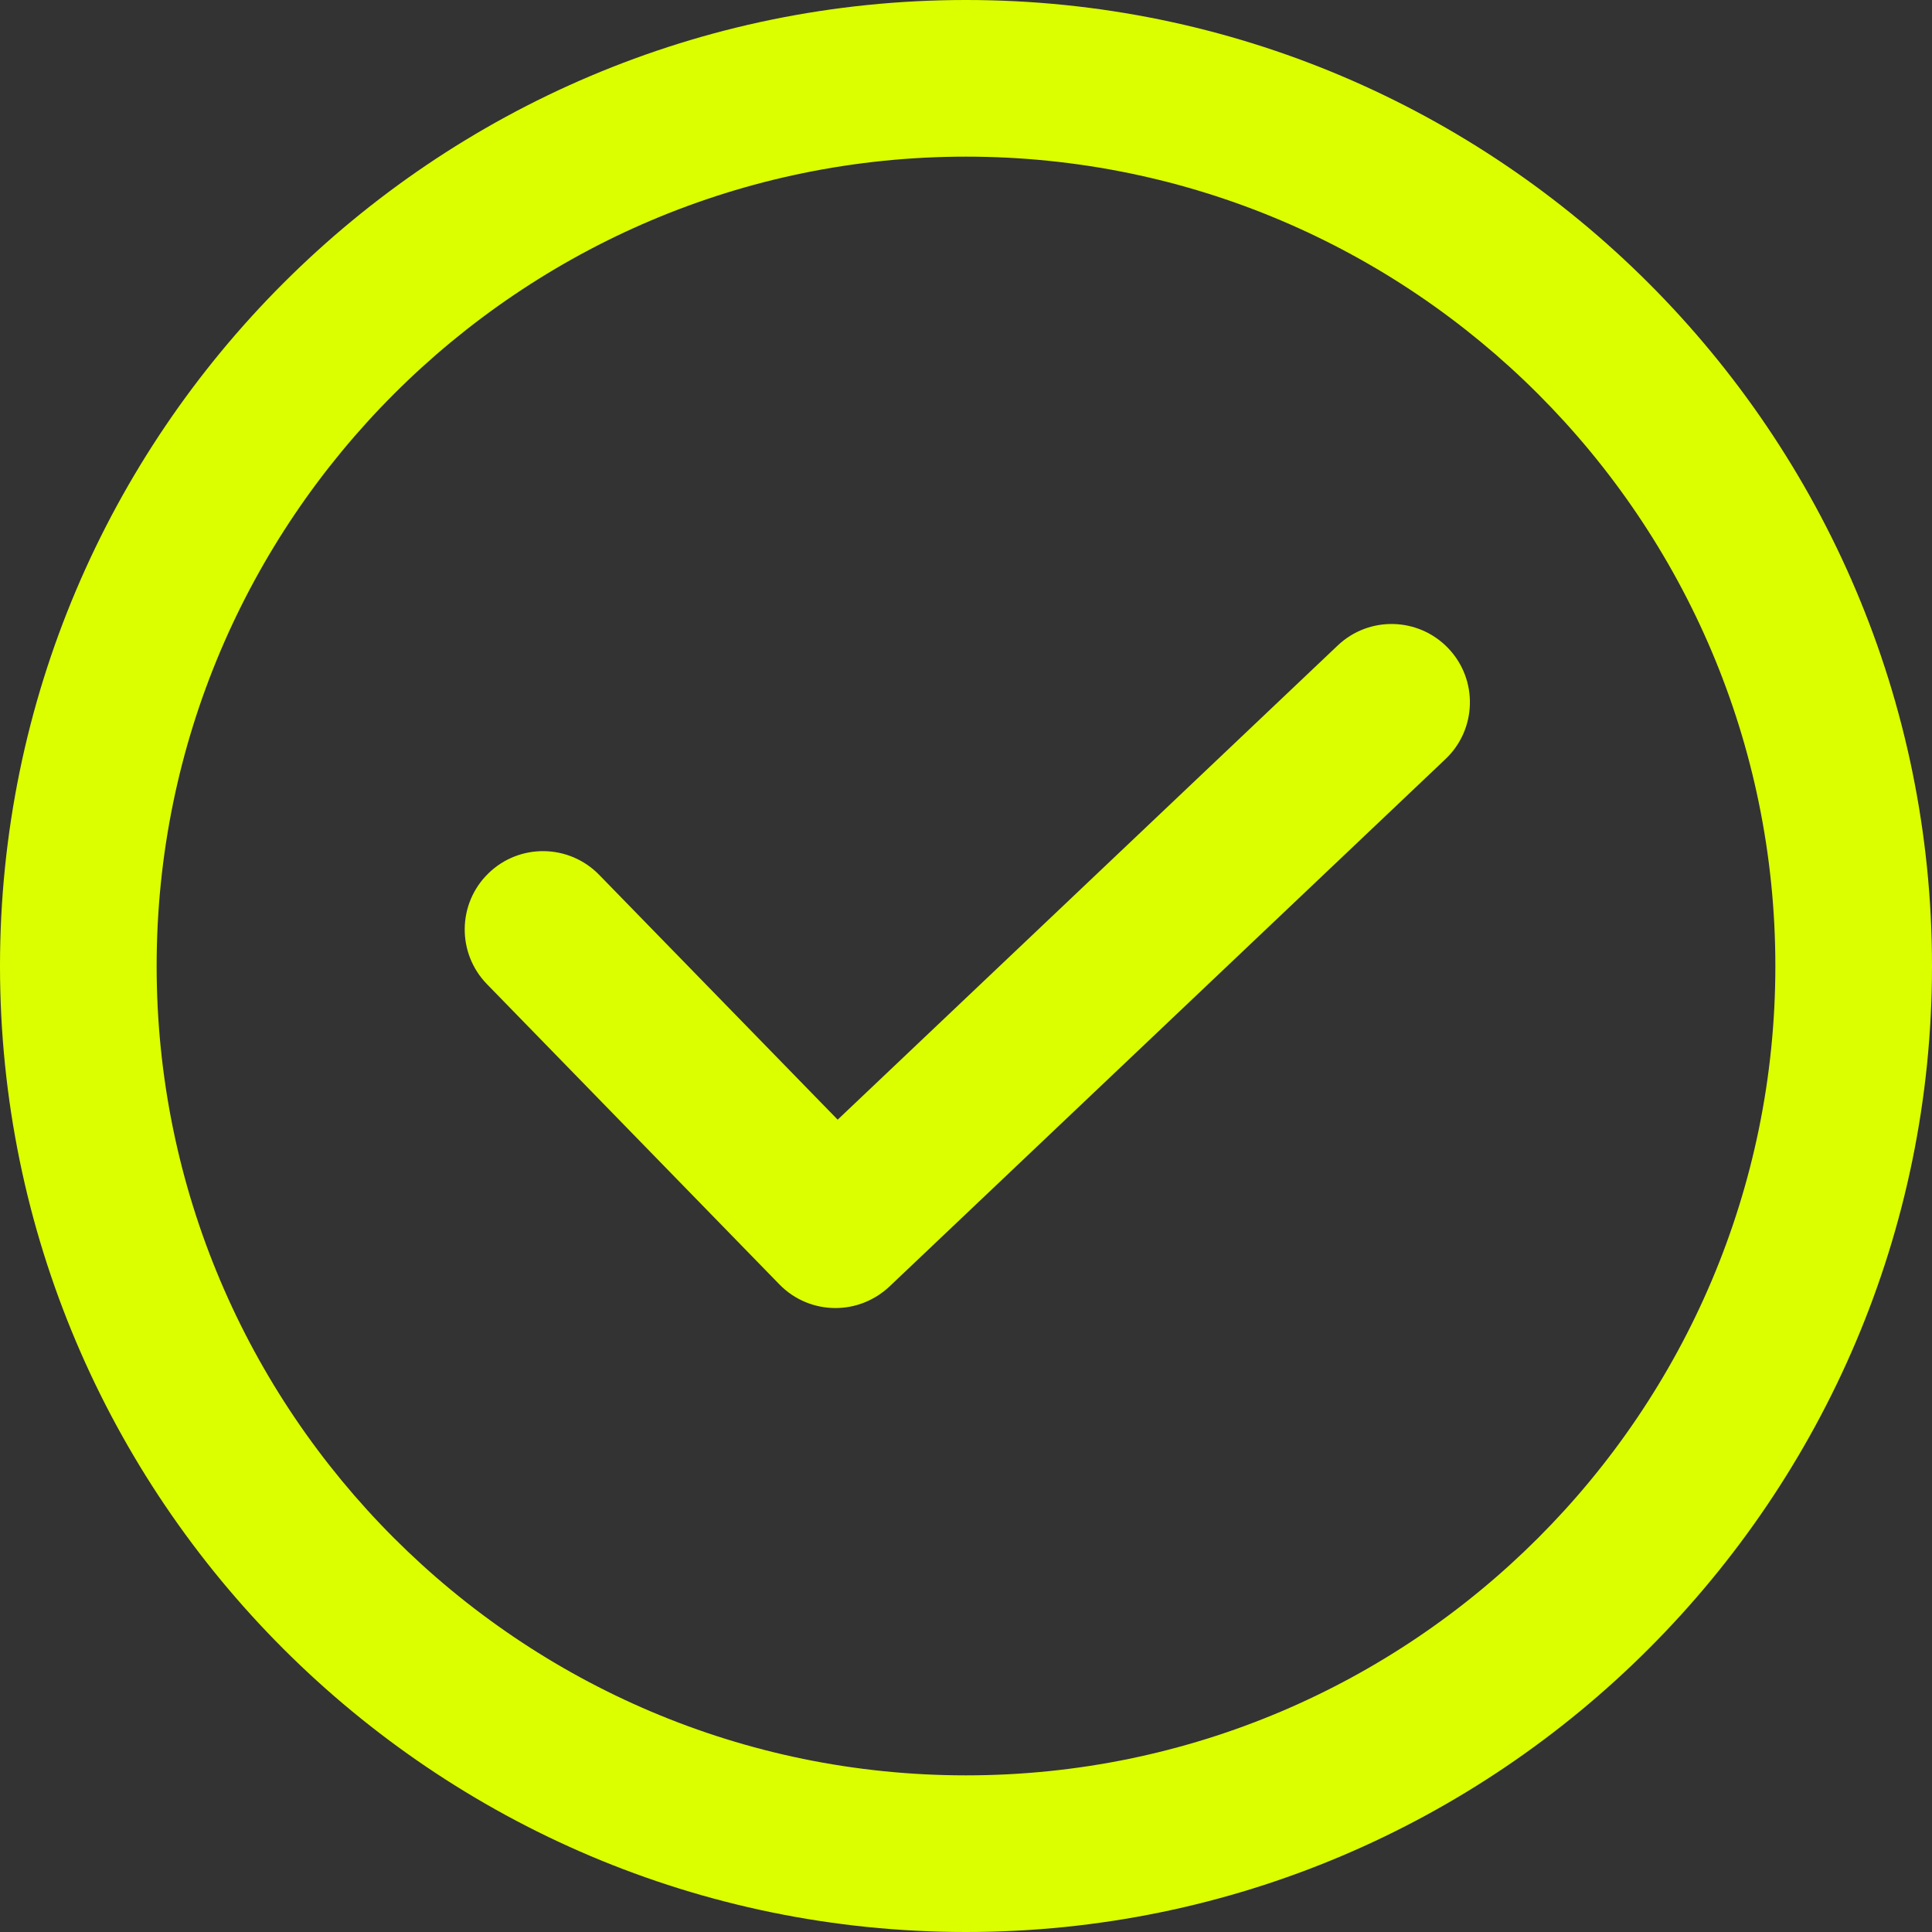 <svg width="26" height="26" viewBox="0 0 26 26" fill="none" xmlns="http://www.w3.org/2000/svg">
<rect x="0" y="0" width="26" height="26" fill="#333333" stroke="none"/>
<path d="M19.492 8.726C19.091 8.304 18.424 8.286 18.002 8.687L11.273 15.068L8.063 11.773C7.656 11.356 6.99 11.347 6.573 11.753C6.155 12.159 6.147 12.827 6.553 13.244L10.488 17.284C10.694 17.496 10.968 17.603 11.243 17.603C11.504 17.603 11.764 17.506 11.969 17.314L19.452 10.216C19.875 9.816 19.893 9.148 19.492 8.726Z" fill="#DCFF00"/>
<path d="M13 0C5.832 0 0 5.832 0 13C0 20.168 5.832 26 13 26C20.168 26 26 20.168 26 13C26 5.832 20.168 0 13 0ZM13 23.892C6.994 23.892 2.108 19.006 2.108 13C2.108 6.994 6.994 2.108 13 2.108C19.006 2.108 23.892 6.994 23.892 13C23.892 19.006 19.006 23.892 13 23.892Z" fill="#DCFF00"/>
</svg>
